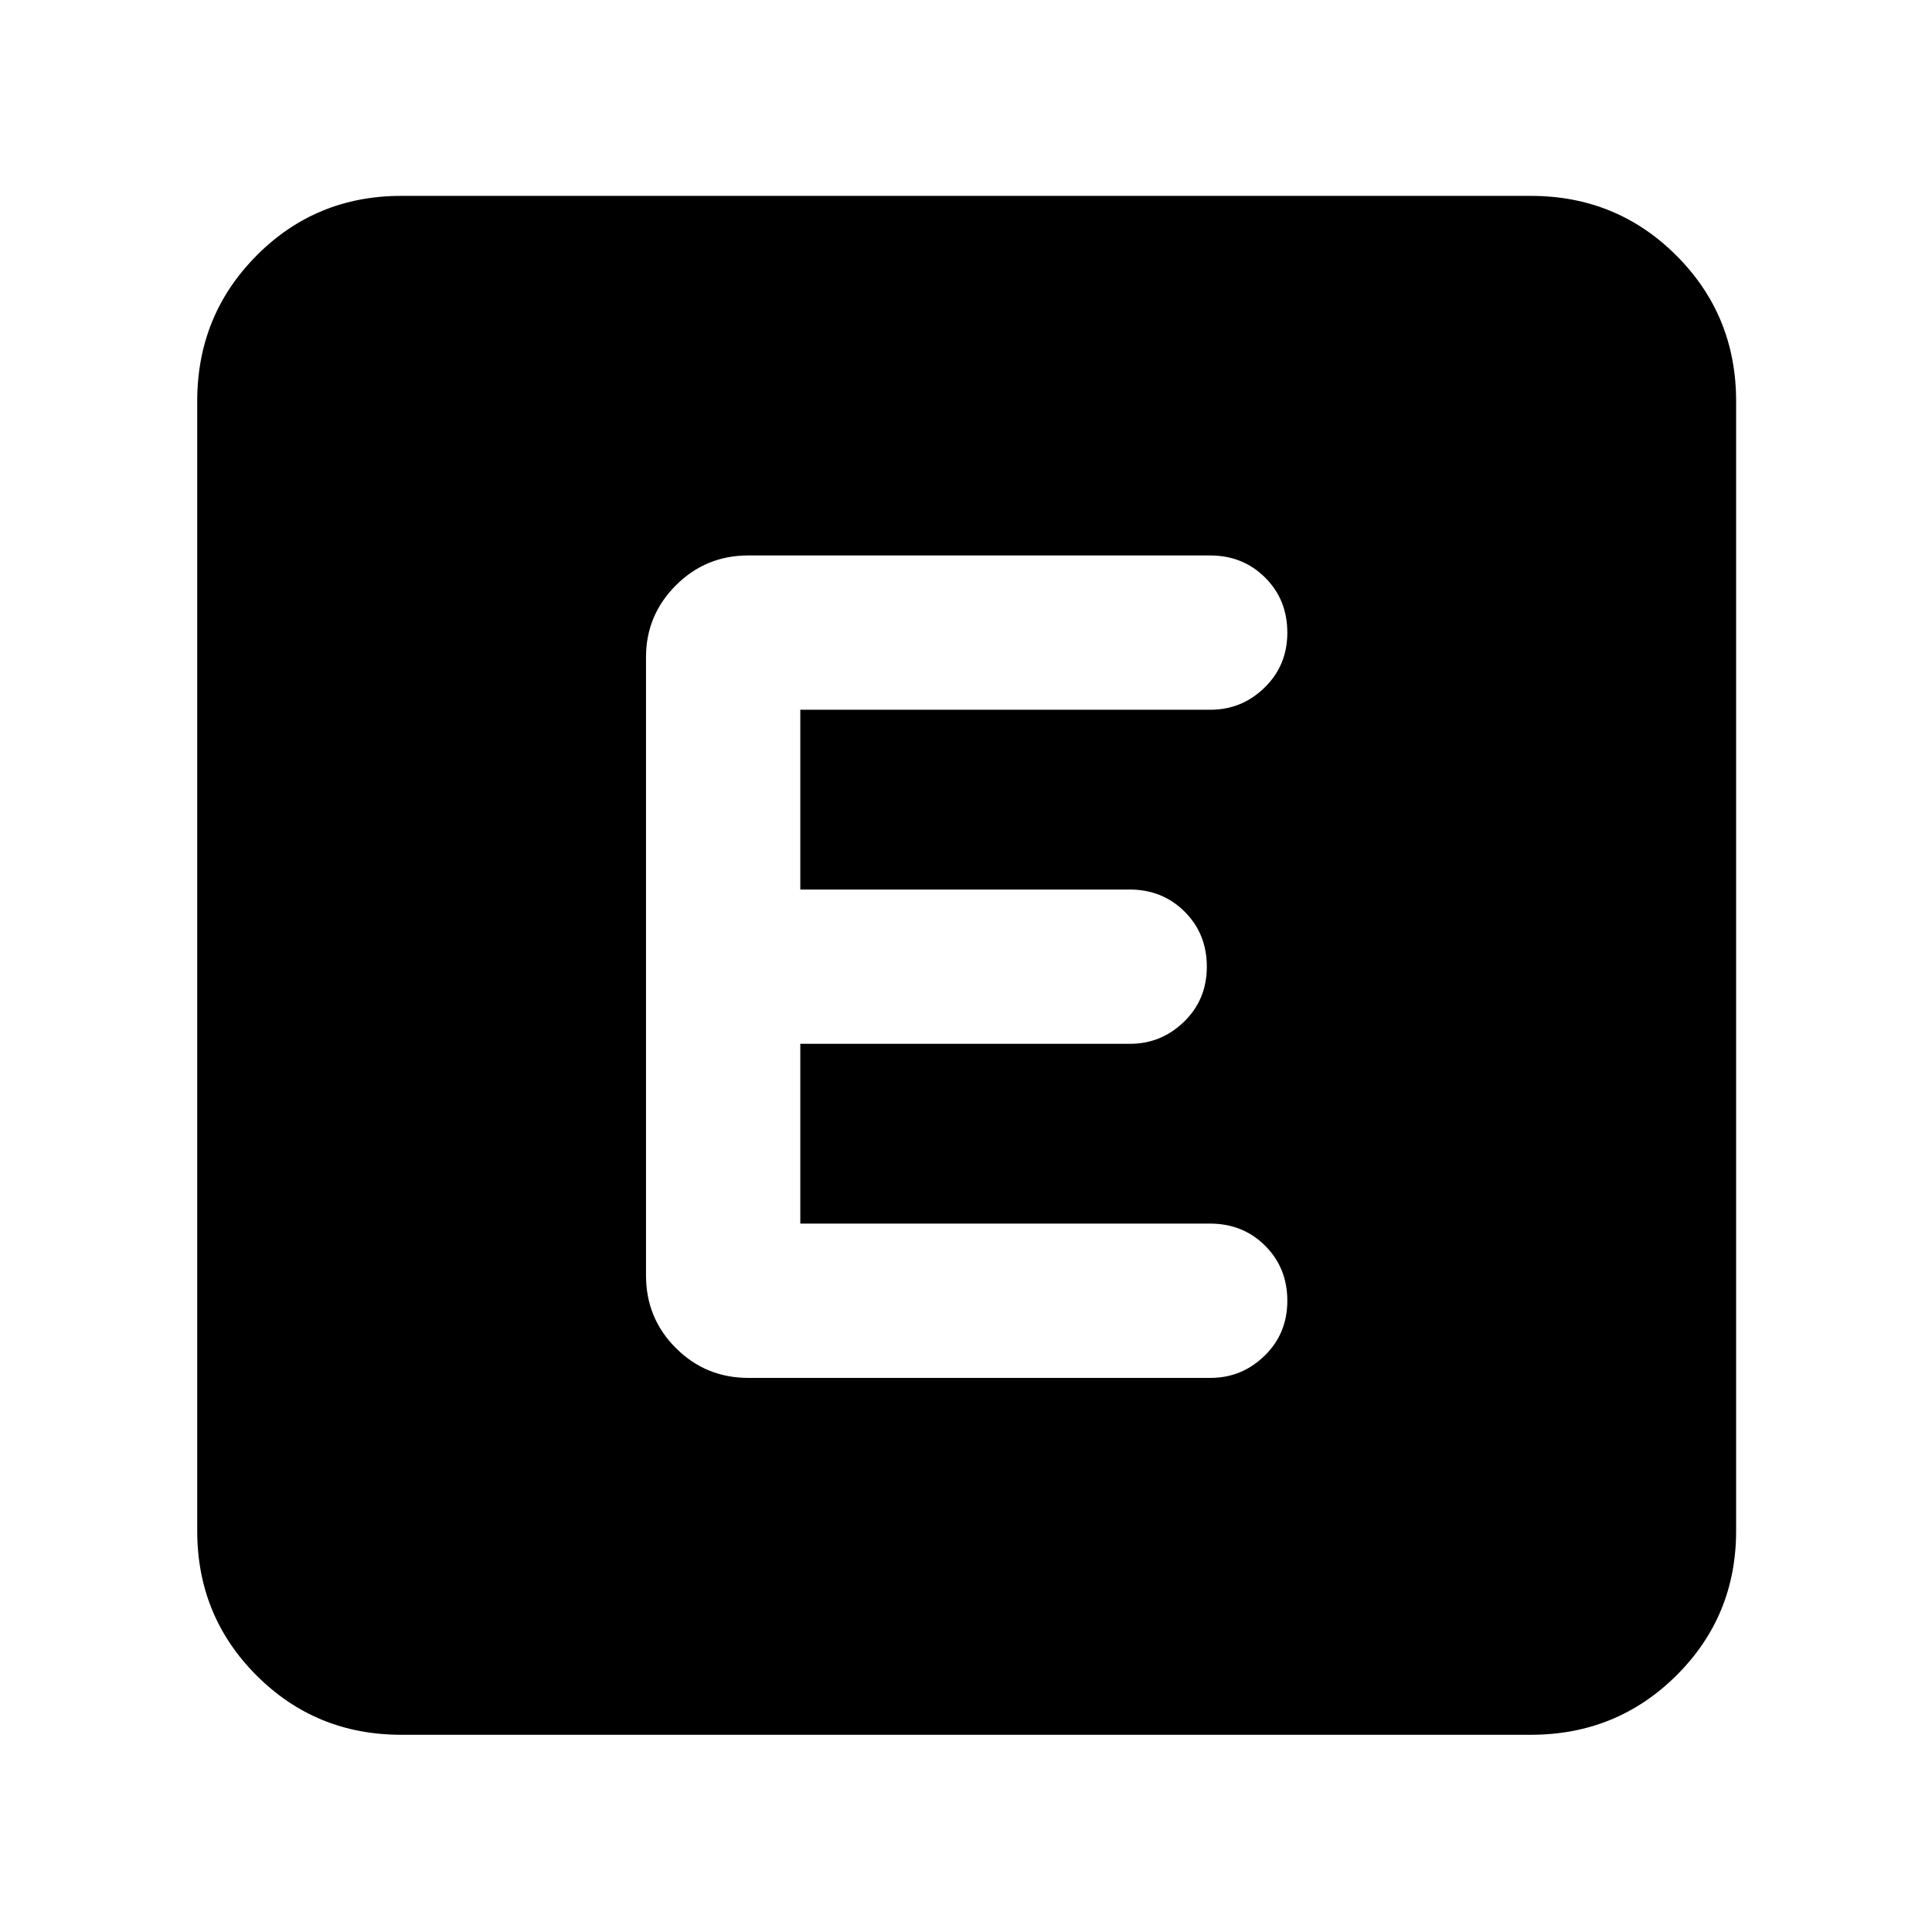 <svg xmlns="http://www.w3.org/2000/svg" height="40" viewBox="0 96 960 960" width="40"><path d="M199.333 958q-42.387 0-71.86-29.473T98 856.667V295.333q0-42.662 29.473-72.331 29.473-29.669 71.86-29.669h561.334q42.662 0 72.331 29.669 29.669 29.669 29.669 72.331v561.334q0 42.387-29.669 71.86T760.667 958H199.333ZM601.5 780.667q15.55 0 26.858-11 11.309-11 11.309-27.333 0-16.334-11.025-27.334t-27.351-11H397.666v-89.334H561.5q15.55 0 26.858-10.999 11.309-11 11.309-27.334 0-16.333-11.025-27.333t-27.398-11H397.666v-89.334H601.5q15.55 0 26.858-11 11.309-11 11.309-27.333T628.642 383q-11.025-11-27.406-11H371.833q-21.167 0-36 14.858Q321 401.716 321 422.5v307.334q0 21.166 14.833 35.999 14.833 14.834 36 14.834H601.5Z"/></svg>